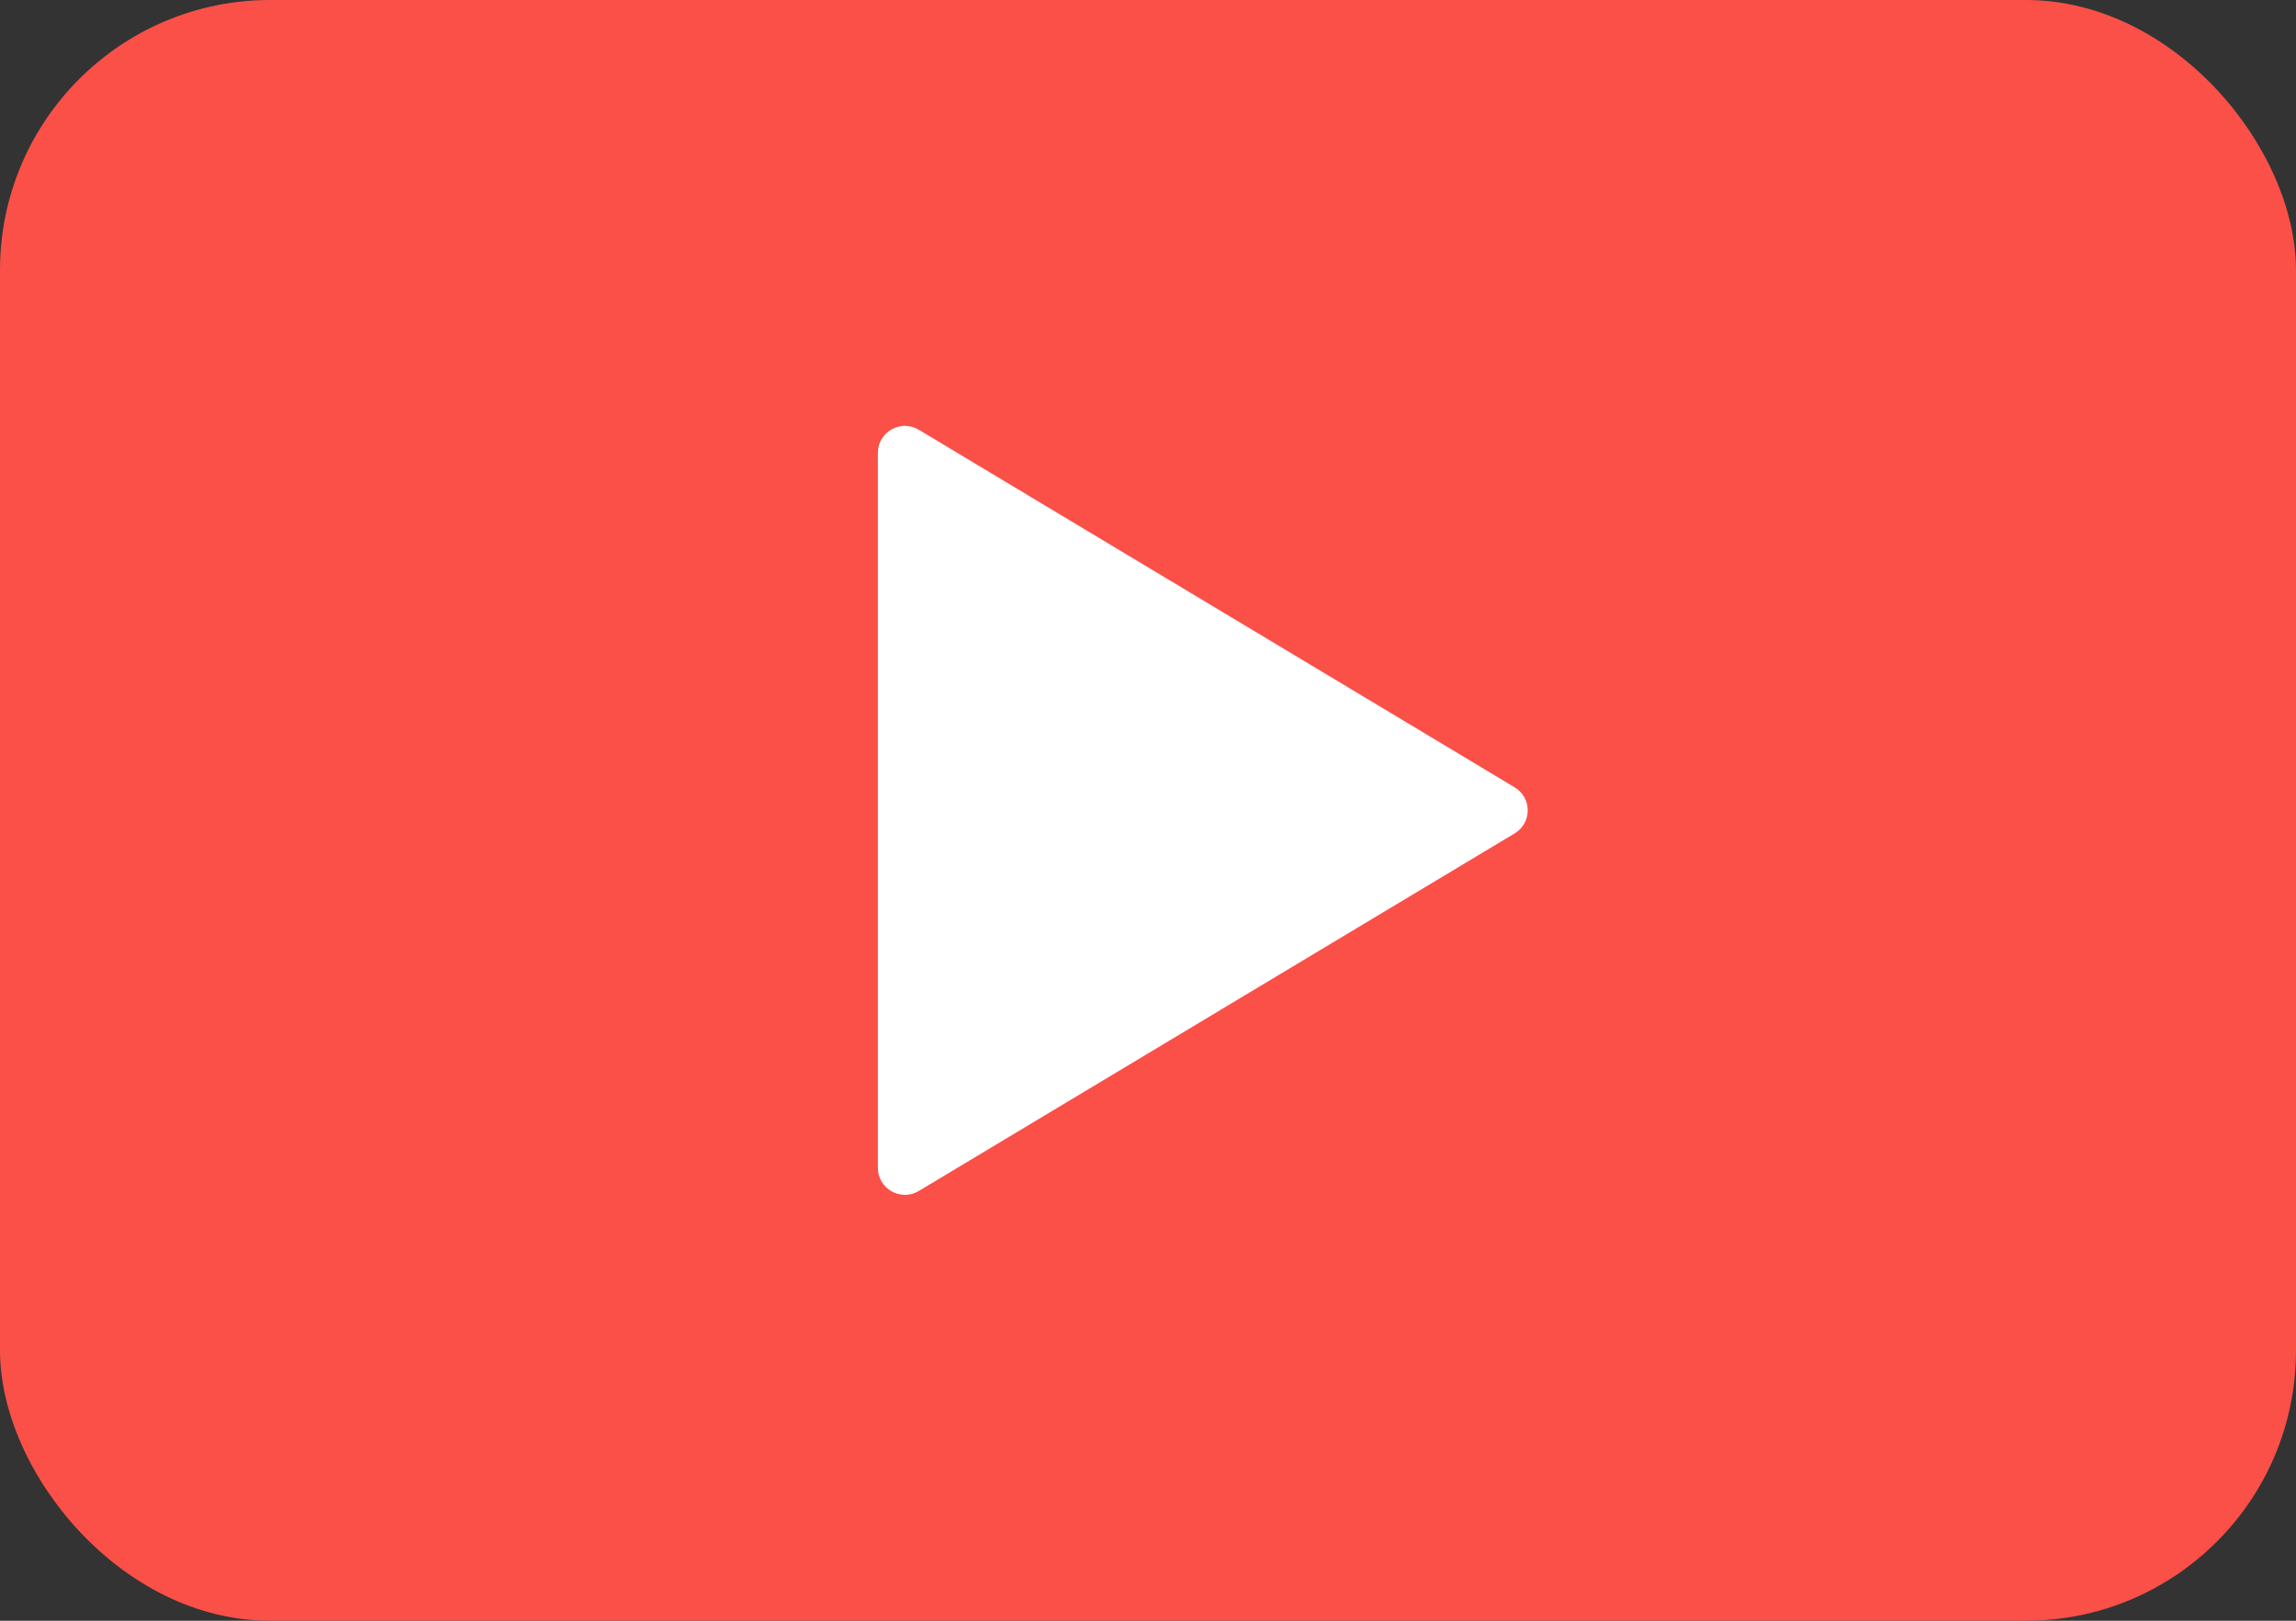 <svg width="17" height="12" viewBox="0 0 17 12" fill="none" xmlns="http://www.w3.org/2000/svg">
<rect x="0" y="0" width="17" height="12" fill="#333333" stroke="none"/>
<rect width="17" height="12" rx="2" fill="#FA5047"/>
<path d="M11.214 5.829L6.803 3.182C6.67 3.102 6.5 3.198 6.5 3.353V8.647C6.5 8.802 6.67 8.898 6.803 8.818L11.214 6.171C11.344 6.094 11.344 5.906 11.214 5.829Z" fill="white"/>
</svg>
